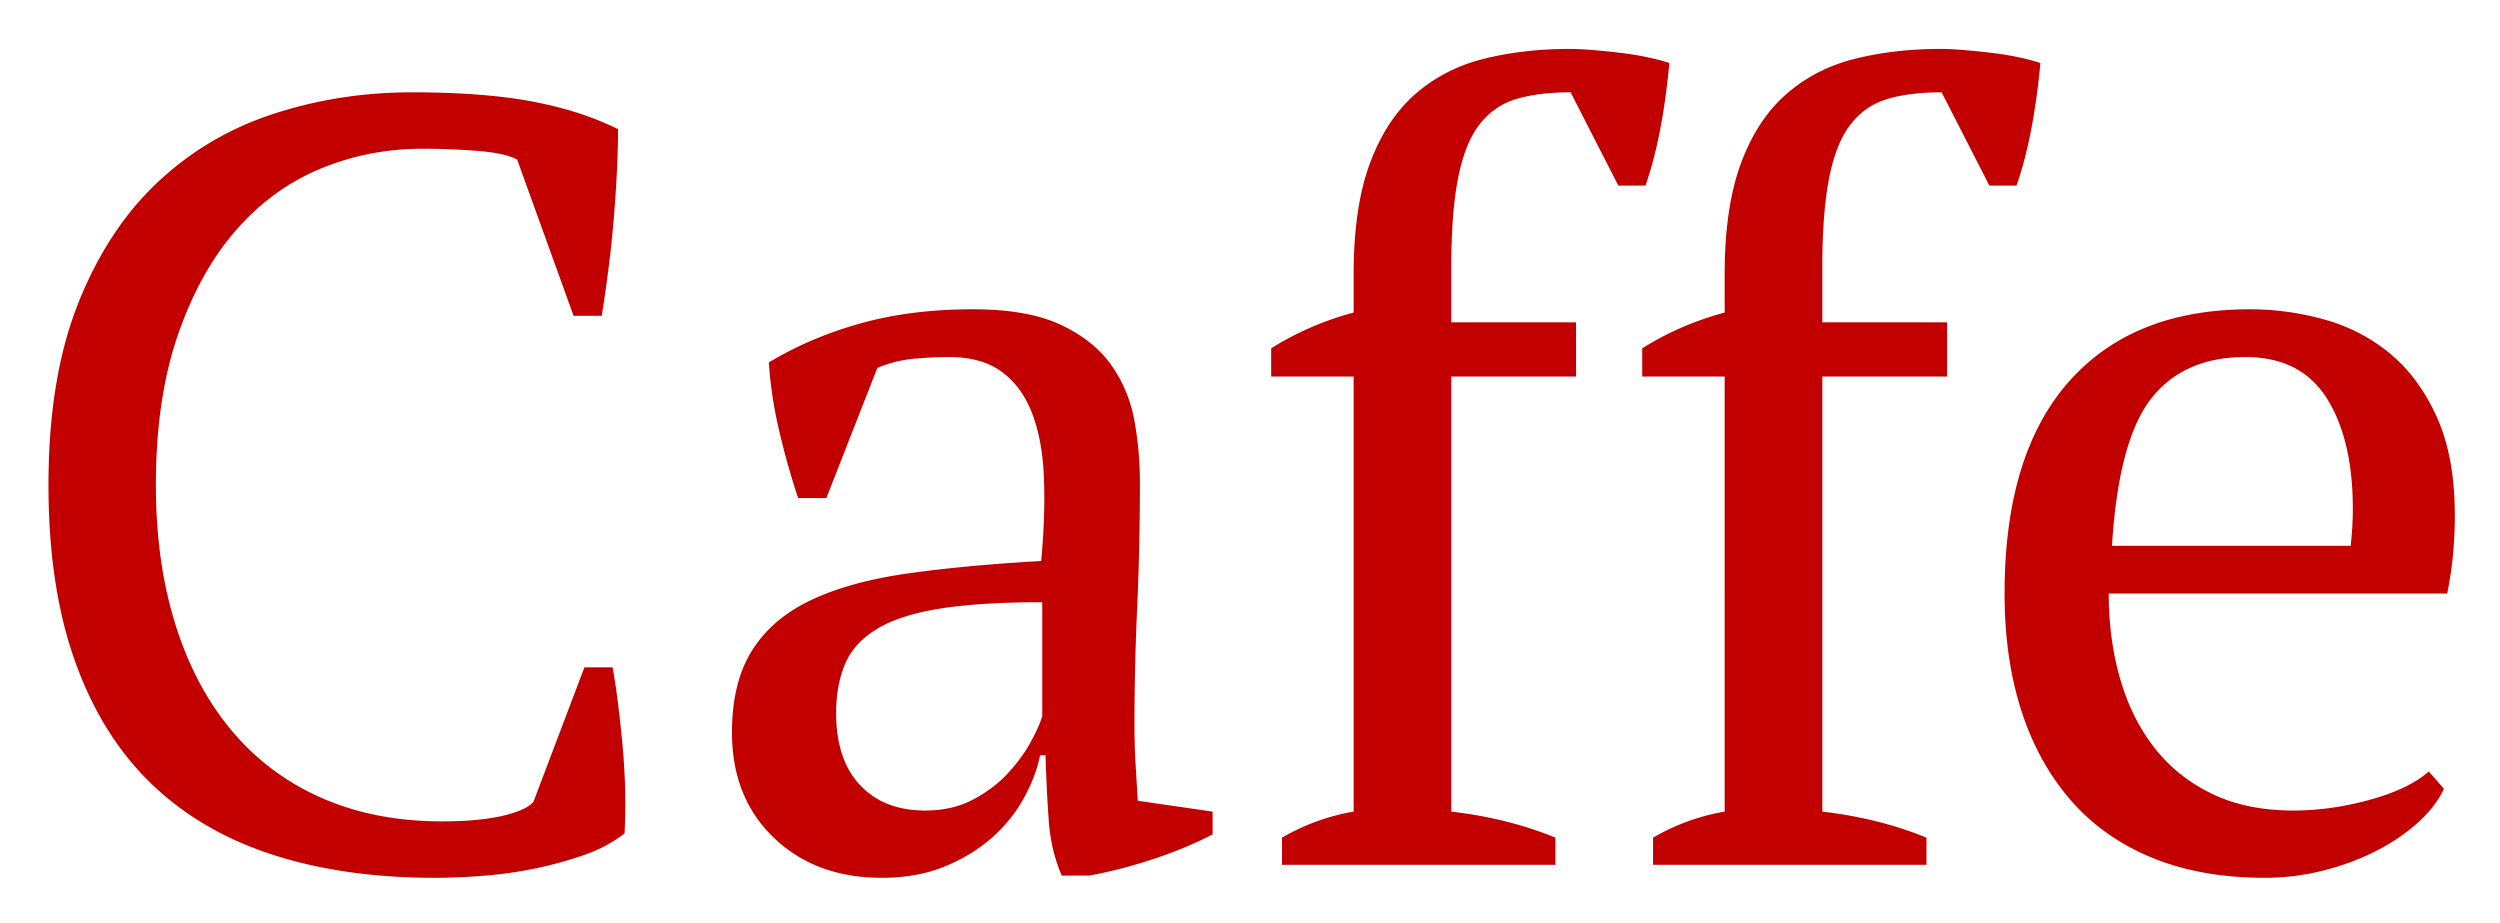 <svg xmlns="http://www.w3.org/2000/svg" viewBox="17.82 16.82 737.36 272.36"><title>Caffe logo</title><path fill="#c30000" d="M190.192 213.641h8.32c1.066 5.973 2.026 13.493 2.88 22.56.853 9.066 1.066 17.866.64 26.399-3.2 2.56-7.04 4.64-11.52 6.24s-9.226 2.933-14.24 4a121.058 121.058 0 0 1-15.359 2.24c-5.226.426-10.186.64-14.88.64-17.919 0-33.918-2.294-47.998-6.88-14.08-4.587-25.972-11.574-35.678-20.96-9.707-9.386-17.173-21.386-22.4-35.999-5.226-14.612-7.84-31.945-7.84-51.998 0-20.906 2.88-38.665 8.64-53.278s13.547-26.559 23.36-35.838c9.813-9.28 21.225-16.053 34.238-20.32 13.013-4.266 26.666-6.4 40.959-6.4 14.08 0 25.919.907 35.519 2.72 9.6 1.814 18.026 4.534 25.279 8.16 0 3.413-.107 7.413-.32 12a398.91 398.91 0 0 1-.96 14.56 325.52 325.52 0 0 1-1.6 15.039 508.83 508.83 0 0 1-1.92 13.44h-8.32l-16.64-46.08c-2.346-1.28-6.24-2.132-11.679-2.56a206.61 206.61 0 0 0-16.16-.64c-10.666 0-20.745 1.974-30.238 5.92-9.493 3.947-17.813 10.027-24.96 18.24-7.146 8.213-12.852 18.56-17.119 31.039-4.266 12.48-6.4 27.146-6.4 43.998 0 15.146 1.92 28.853 5.76 41.119s9.387 22.719 16.64 31.359 16.106 15.252 26.559 19.839c10.453 4.586 22.292 6.88 35.518 6.88 7.04 0 12.907-.534 17.6-1.6 4.693-1.067 7.786-2.453 9.28-4.16zm162.234 16.319c0 4.694.107 8.747.32 12.16.213 3.414.427 7.04.64 10.88l22.08 3.2v6.72c-5.334 2.773-11.254 5.226-17.76 7.36-6.507 2.133-12.746 3.733-18.72 4.8h-8c-2.132-4.907-3.412-10.294-3.839-16.16-.427-5.867-.747-12.32-.96-19.36h-1.6c-.853 4.267-2.506 8.587-4.96 12.96-2.453 4.373-5.653 8.266-9.6 11.68-3.946 3.413-8.586 6.186-13.919 8.32-5.333 2.133-11.413 3.2-18.24 3.2-13.012 0-23.625-3.947-31.838-11.84s-12.32-18.24-12.32-31.04c0-9.812 1.974-17.865 5.92-24.158 3.947-6.294 9.76-11.253 17.44-14.88 7.68-3.626 17.172-6.24 28.479-7.84 11.306-1.6 24.425-2.826 39.358-3.68.853-9.172 1.12-17.439.8-24.799s-1.493-13.652-3.52-18.879c-2.026-5.226-5.013-9.28-8.96-12.16-3.946-2.88-9.12-4.32-15.519-4.32-2.986 0-6.346.16-10.08.48-3.733.32-7.413 1.227-11.04 2.72l-15.039 38.4h-8.32c-2.133-6.4-4-13.014-5.6-19.84-1.6-6.827-2.612-13.546-3.039-20.16 8.106-4.906 17.12-8.746 27.039-11.519 9.92-2.773 20.96-4.16 33.119-4.16 10.88 0 19.572 1.547 26.079 4.64 6.506 3.093 11.466 7.093 14.88 12 3.413 4.906 5.652 10.346 6.72 16.319a101.748 101.748 0 0 1 1.599 17.92c0 12.799-.267 25.118-.8 36.958s-.8 23.2-.8 34.079zm-61.758 25.92c5.333 0 10.027-1.067 14.08-3.2s7.466-4.693 10.24-7.68c2.773-2.986 5.013-6.026 6.72-9.12 1.706-3.093 2.88-5.706 3.52-7.84v-33.598c-12.374 0-22.507.64-30.4 1.92s-14.08 3.307-18.56 6.08c-4.479 2.773-7.572 6.24-9.279 10.4-1.706 4.16-2.56 8.906-2.56 14.239 0 9.173 2.347 16.266 7.04 21.28 4.693 5.012 11.093 7.519 19.2 7.519zM480.741 31.248c1.92 0 4.16.107 6.72.32s5.227.48 8 .8a89.7 89.7 0 0 1 8 1.28c2.56.533 4.8 1.12 6.72 1.76-.64 7.04-1.547 13.6-2.72 19.68-1.174 6.079-2.614 11.572-4.32 16.479h-8l-14.08-27.52c-6.186 0-11.466.64-15.839 1.92s-8 3.734-10.88 7.36c-2.88 3.627-5.013 8.853-6.4 15.68-1.386 6.826-2.08 15.786-2.08 26.879v16h36.8v15.998h-36.8V256.2c11.094 1.28 21.333 3.84 30.72 7.68v8h-80.637v-8c6.613-3.84 13.652-6.4 21.119-7.68V127.884h-24.32v-8.32c7.467-4.692 15.573-8.212 24.32-10.559v-11.2c0-13.226 1.6-24.159 4.8-32.798 3.2-8.64 7.68-15.466 13.44-20.48 5.759-5.013 12.532-8.48 20.318-10.4 7.787-1.919 16.16-2.879 25.12-2.879zm109.436 0c1.92 0 4.16.107 6.72.32s5.227.48 8 .8a89.7 89.7 0 0 1 8 1.28c2.56.533 4.8 1.12 6.72 1.76-.64 7.04-1.547 13.6-2.72 19.68-1.174 6.079-2.614 11.572-4.32 16.479h-8l-14.08-27.52c-6.186 0-11.466.64-15.839 1.92s-8 3.734-10.88 7.36c-2.88 3.627-5.013 8.853-6.4 15.68-1.386 6.826-2.08 15.786-2.08 26.879v16h36.8v15.998h-36.8V256.2c11.094 1.28 21.333 3.84 30.72 7.68v8H505.38v-8c6.613-3.84 13.652-6.4 21.119-7.68V127.884h-24.32v-8.32c7.467-4.692 15.573-8.212 24.32-10.559v-11.2c0-13.226 1.6-24.159 4.8-32.798 3.2-8.64 7.68-15.466 13.44-20.48 5.759-5.013 12.532-8.48 20.318-10.4 7.787-1.919 16.16-2.879 25.12-2.879zM738.652 249.48c-1.707 3.627-4.373 7.04-8 10.24-3.626 3.2-7.786 5.973-12.48 8.32-4.692 2.346-9.812 4.213-15.359 5.6a69.661 69.661 0 0 1-16.959 2.08c-12.586 0-23.68-1.974-33.279-5.92-9.6-3.947-17.6-9.6-23.999-16.96-6.4-7.36-11.253-16.16-14.56-26.4-3.306-10.239-4.96-21.758-4.96-34.558 0-27.306 6.294-48.105 18.88-62.398 12.586-14.292 30.399-21.439 53.438-21.439a81.676 81.676 0 0 1 22.08 3.04c7.252 2.027 13.706 5.387 19.359 10.08s10.24 10.933 13.76 18.72c3.519 7.785 5.279 17.438 5.279 28.958 0 3.627-.16 7.306-.48 11.04-.32 3.733-.907 7.733-1.76 12h-99.836c0 8.959 1.12 17.332 3.36 25.118 2.24 7.787 5.6 14.56 10.08 20.32 4.479 5.76 10.132 10.292 16.959 13.599 6.826 3.307 14.826 4.96 23.999 4.96 7.466 0 15.04-1.067 22.719-3.2 7.68-2.133 13.44-4.907 17.28-8.32l4.48 5.12zm-58.558-127.355c-12.16 0-21.439 4.106-27.839 12.32-6.4 8.212-10.24 22.665-11.52 43.358h70.398c.213-1.92.373-3.787.48-5.6a89.96 89.96 0 0 0 .16-5.28c0-13.653-2.56-24.532-7.68-32.639-5.12-8.106-13.12-12.16-23.999-12.16z"/></svg>